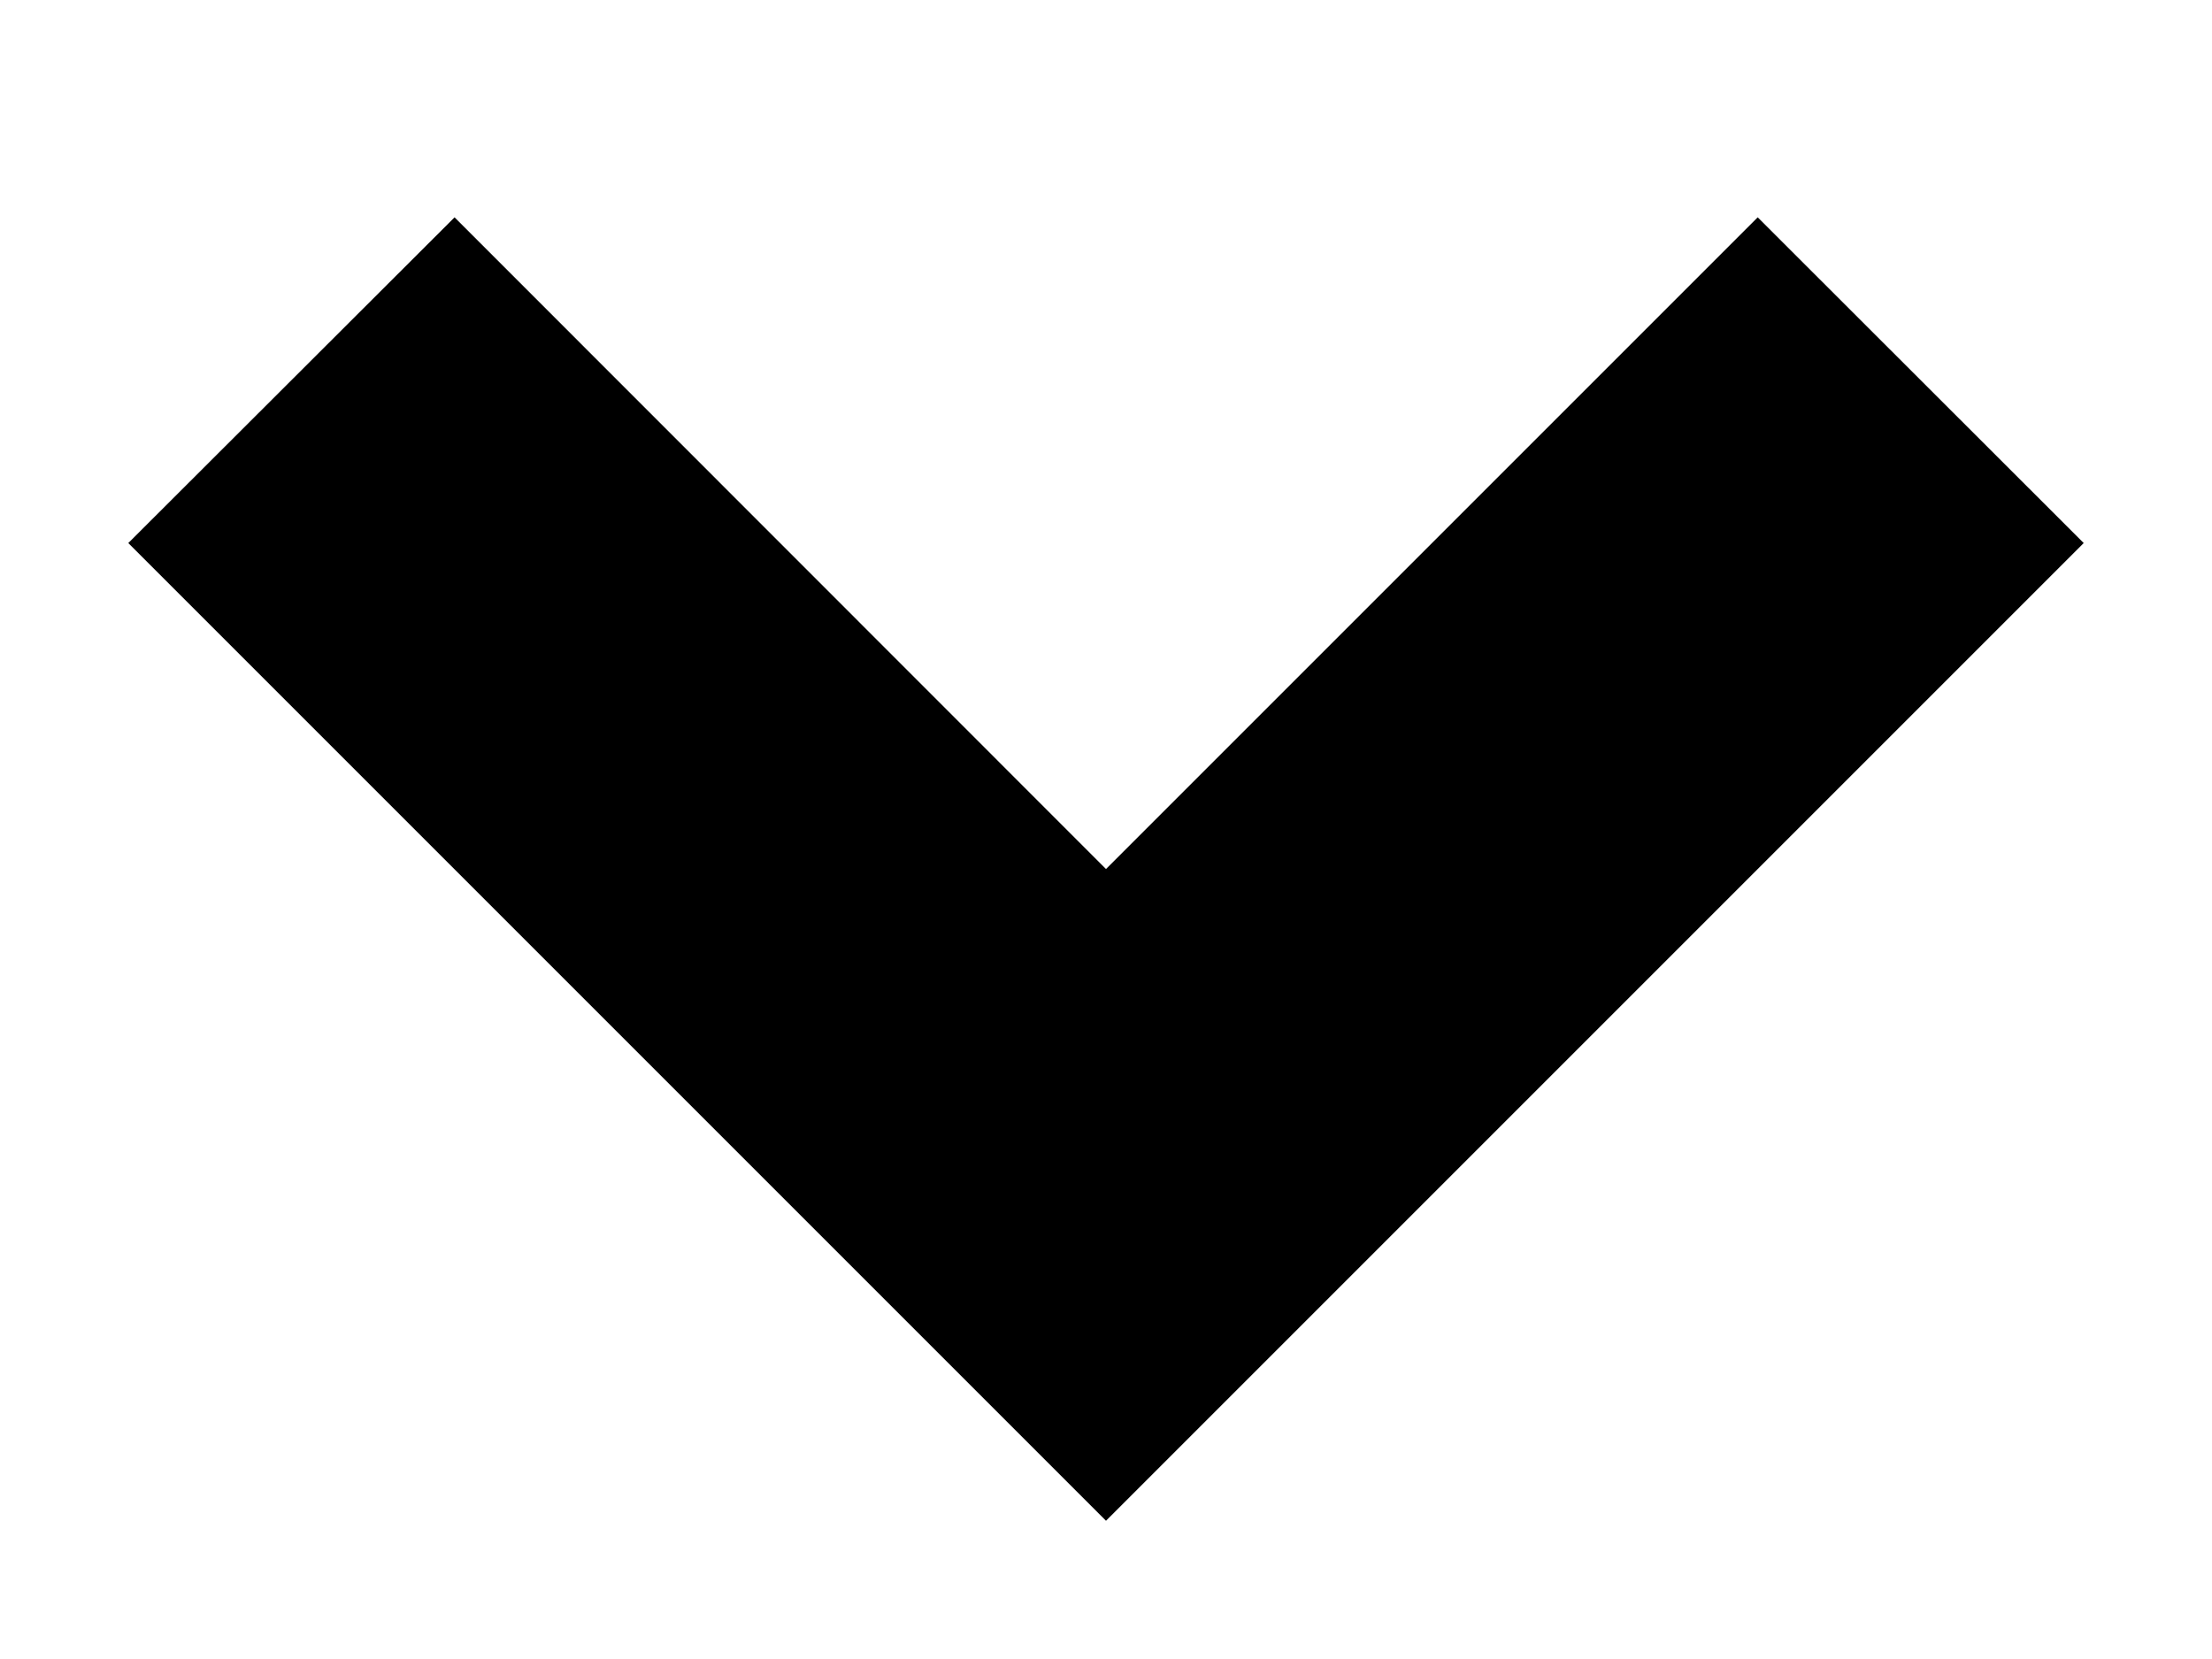 <svg width="8" height="6" viewBox="0 0 8 6" fill="none" xmlns="http://www.w3.org/2000/svg">
<path d="M4 3.143L6.357 0.786L7.536 1.964L4 5.5L0.464 1.964L1.644 0.786L4 3.143Z" fill="currentColor"/>
</svg>
